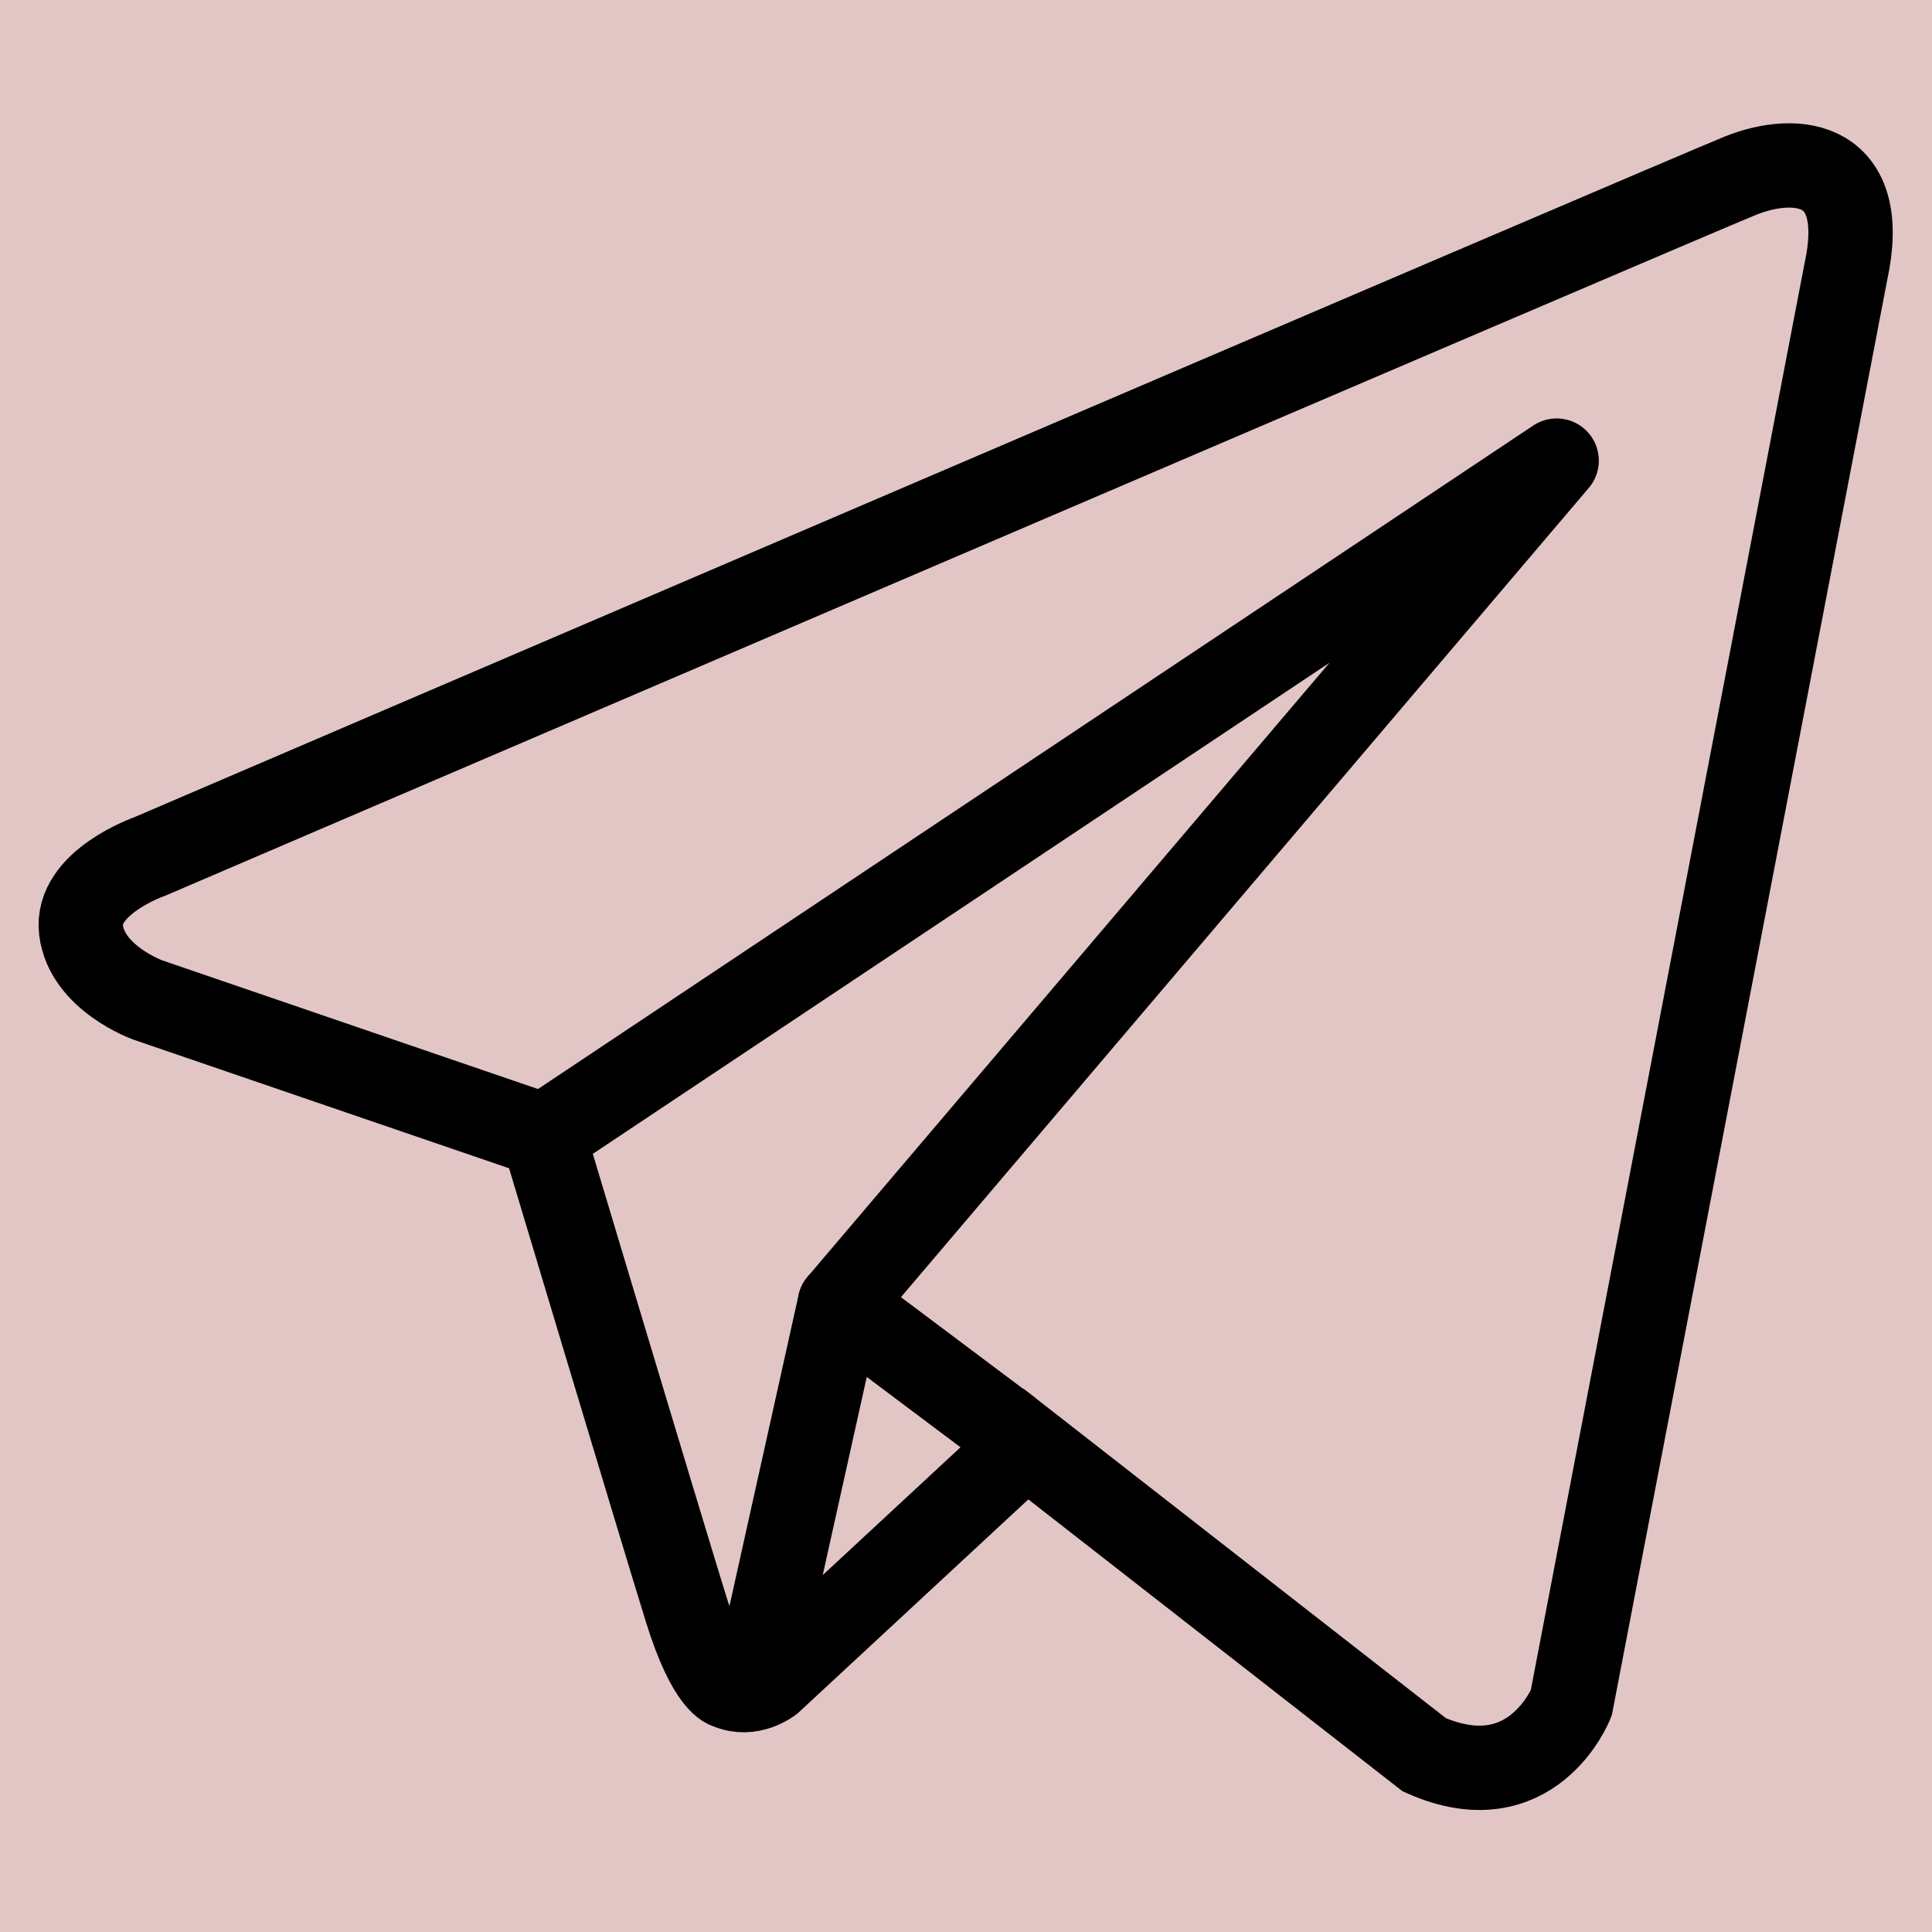 <?xml version="1.0" encoding="UTF-8" standalone="no"?>
<svg version="1.1" width="26.458mm" height="26.458mm" viewBox="0 0 75 75" id="svg165" xml:space="preserve" xmlns="http://www.w3.org/2000/svg" xmlns:svg="http://www.w3.org/2000/svg"><defs id="defs165" /><g id="layer1" style="opacity:1" transform="translate(-1260.002,-393.751)"><g id="g124"><path d="m 1260.002,393.751 v 75 h 75 v -75 z" style="display:inline;opacity:1;fill:#80000000;fill-opacity:0.225;stroke:none;stroke-width:0.753;stroke-linecap:round;stroke-linejoin:round;stroke-dasharray:none;stroke-opacity:1" id="path154-5-7-8-14-1-3-4" /><g id="g34" transform="matrix(1.637,0,0,1.637,1256.588,388.714)" style="display:inline;opacity:1;stroke:currentColor;stroke-opacity:1"><path style="fill:none;stroke:currentColor;stroke-width:2;stroke-miterlimit:10;stroke-opacity:1" d="M 43.361,7.242 C 42.077,7.758 5.633,23.389 5.633,23.389 c 0,0 -1.765,0.614 -1.625,1.748 0.14,1.134 1.58,1.653 1.58,1.653 l 9.38,3.212 c 0,0 2.832,9.448 3.39,11.241 0.558,1.796 1.004,1.838 1.004,1.838 0.518,0.23 0.992,-0.137 0.992,-0.137 l 6.061,-5.622 9.448,7.369 c 2.554,1.134 3.483,-1.228 3.483,-1.228 L 45.855,9.538 C 46.431,6.913 44.717,6.699 43.361,7.242 Z" id="path1-95" /><polyline style="fill:none;stroke:currentColor;stroke-width:2;stroke-linecap:round;stroke-linejoin:round;stroke-miterlimit:10;stroke-opacity:1" points="  15,30 39,14 22,34 " id="polyline1-2" /><polyline style="fill:none;stroke:currentColor;stroke-width:2;stroke-linecap:round;stroke-linejoin:round;stroke-miterlimit:10;stroke-opacity:1" points="  20,43 22,34 26,37 " id="polyline2-3" /></g></g></g><style type="text/css" id="style1">.st0{fill:none;stroke:#000000;stroke-width:2;stroke-miterlimit:10;}.st1{fill:none;stroke:#000000;stroke-width:2;stroke-linecap:round;stroke-miterlimit:10;}.st2{fill:none;stroke:#000000;stroke-width:2;stroke-linecap:round;stroke-linejoin:round;stroke-miterlimit:10;}.st3{fill:none;stroke:#000000;stroke-linecap:round;stroke-miterlimit:10;}.st4{fill:none;stroke:#000000;stroke-width:3;stroke-linecap:round;stroke-miterlimit:10;}.st5{fill:#FFFFFF;}.st6{stroke:#000000;stroke-width:2;stroke-miterlimit:10;}.st7{fill:none;stroke:#000000;stroke-width:2;stroke-linejoin:round;stroke-miterlimit:10;}.st8{fill:none;}.st9{fill:none;stroke:#000000;stroke-width:0;stroke-linecap:round;stroke-linejoin:round;}</style><style type="text/css" id="style1-5">.st0{fill:none;stroke:#000000;stroke-width:2;stroke-miterlimit:10;}.st1{fill:none;stroke:#000000;stroke-width:2;stroke-linecap:round;stroke-miterlimit:10;}.st2{fill:none;stroke:#000000;stroke-width:2;stroke-linecap:round;stroke-linejoin:round;stroke-miterlimit:10;}.st3{fill:none;stroke:#000000;stroke-linecap:round;stroke-miterlimit:10;}.st4{fill:none;stroke:#000000;stroke-width:3;stroke-linecap:round;stroke-miterlimit:10;}.st5{fill:#FFFFFF;}.st6{stroke:#000000;stroke-width:2;stroke-miterlimit:10;}.st7{fill:none;stroke:#000000;stroke-width:2;stroke-linejoin:round;stroke-miterlimit:10;}.st8{fill:none;}.st9{fill:none;stroke:#000000;stroke-width:0;stroke-linecap:round;stroke-linejoin:round;}</style></svg>

